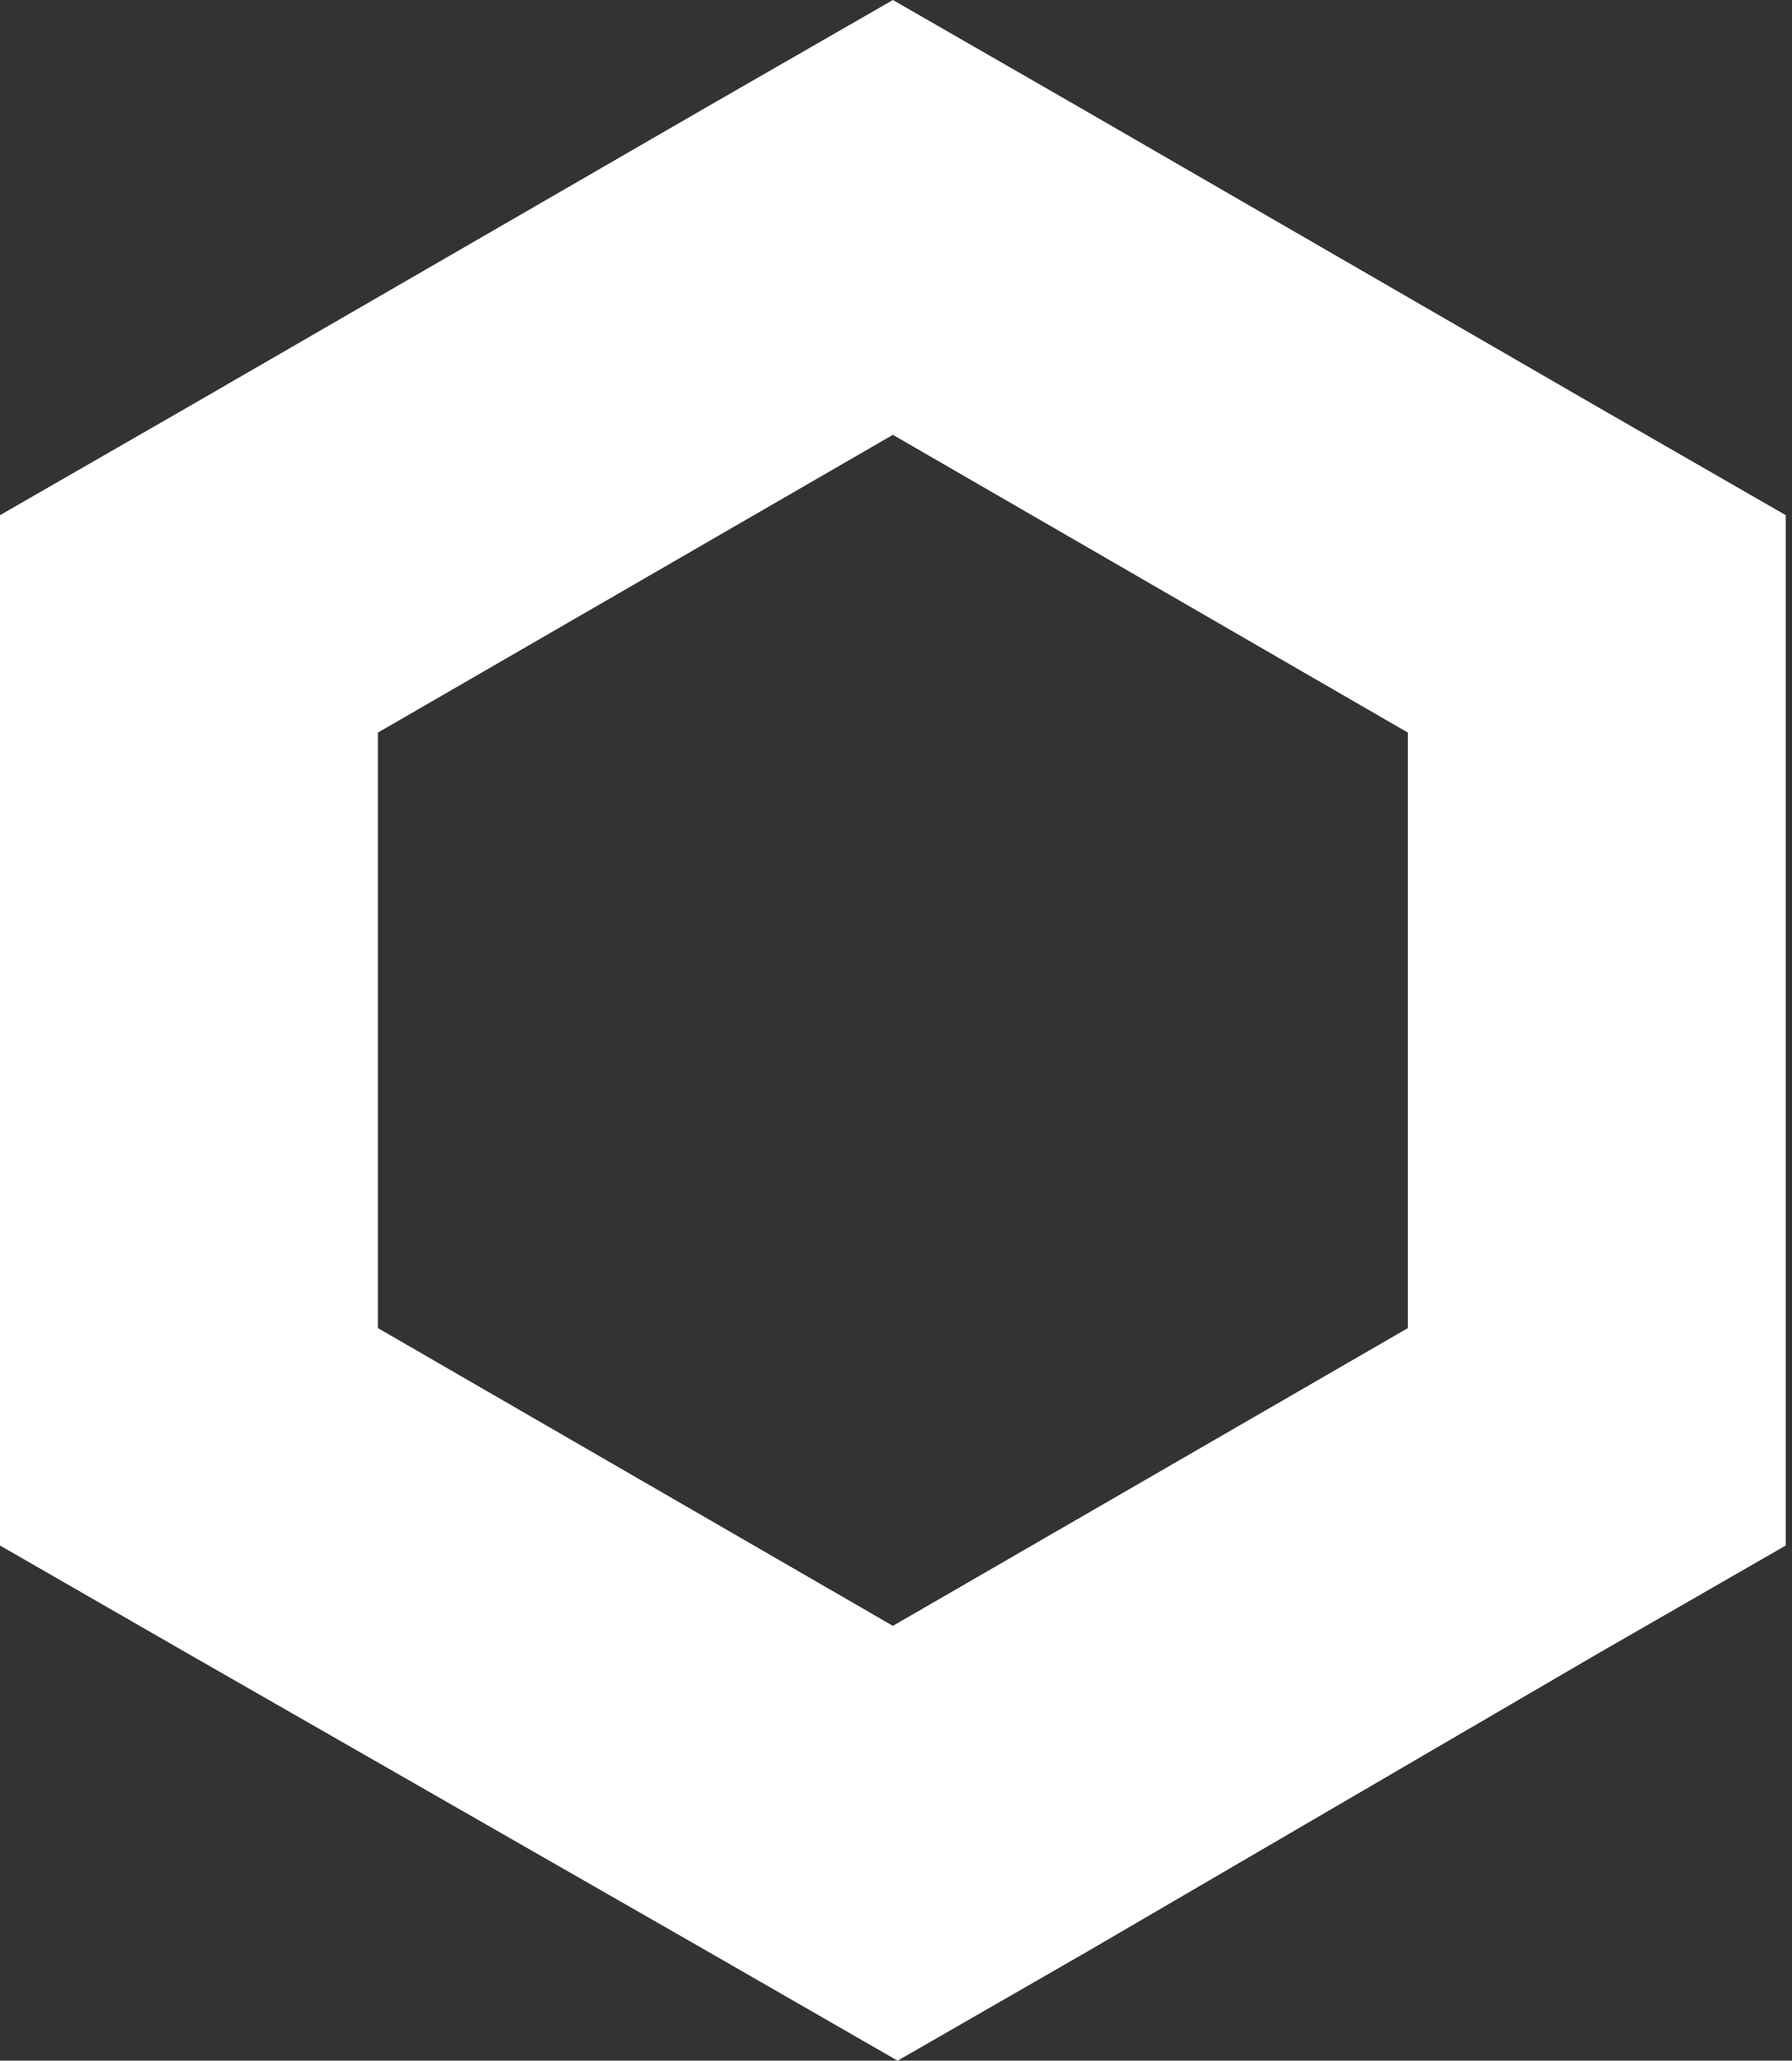 <svg width="87" height="100" viewBox="0 0 87 100" fill="none" xmlns="http://www.w3.org/2000/svg">
<rect x="0" y="0" width="87" height="100" fill="#333333" stroke="none"/>
<g clip-path="url(#clip0_944_3637)">
<path d="M43.349 0L34.174 5.275L9.174 19.725L0 25V75L9.174 80.275L34.404 94.725L43.578 100L52.752 94.725L77.523 80.275L86.697 75V25L77.523 19.725L52.523 5.275L43.349 0ZM18.349 64.45V35.55L43.349 21.101L68.349 35.55V64.45L43.349 78.899L18.349 64.45Z" fill="white"/>
</g>
<defs>
<clipPath id="clip0_944_3637">
<rect width="86.697" height="100" fill="white"/>
</clipPath>
</defs>
</svg>
